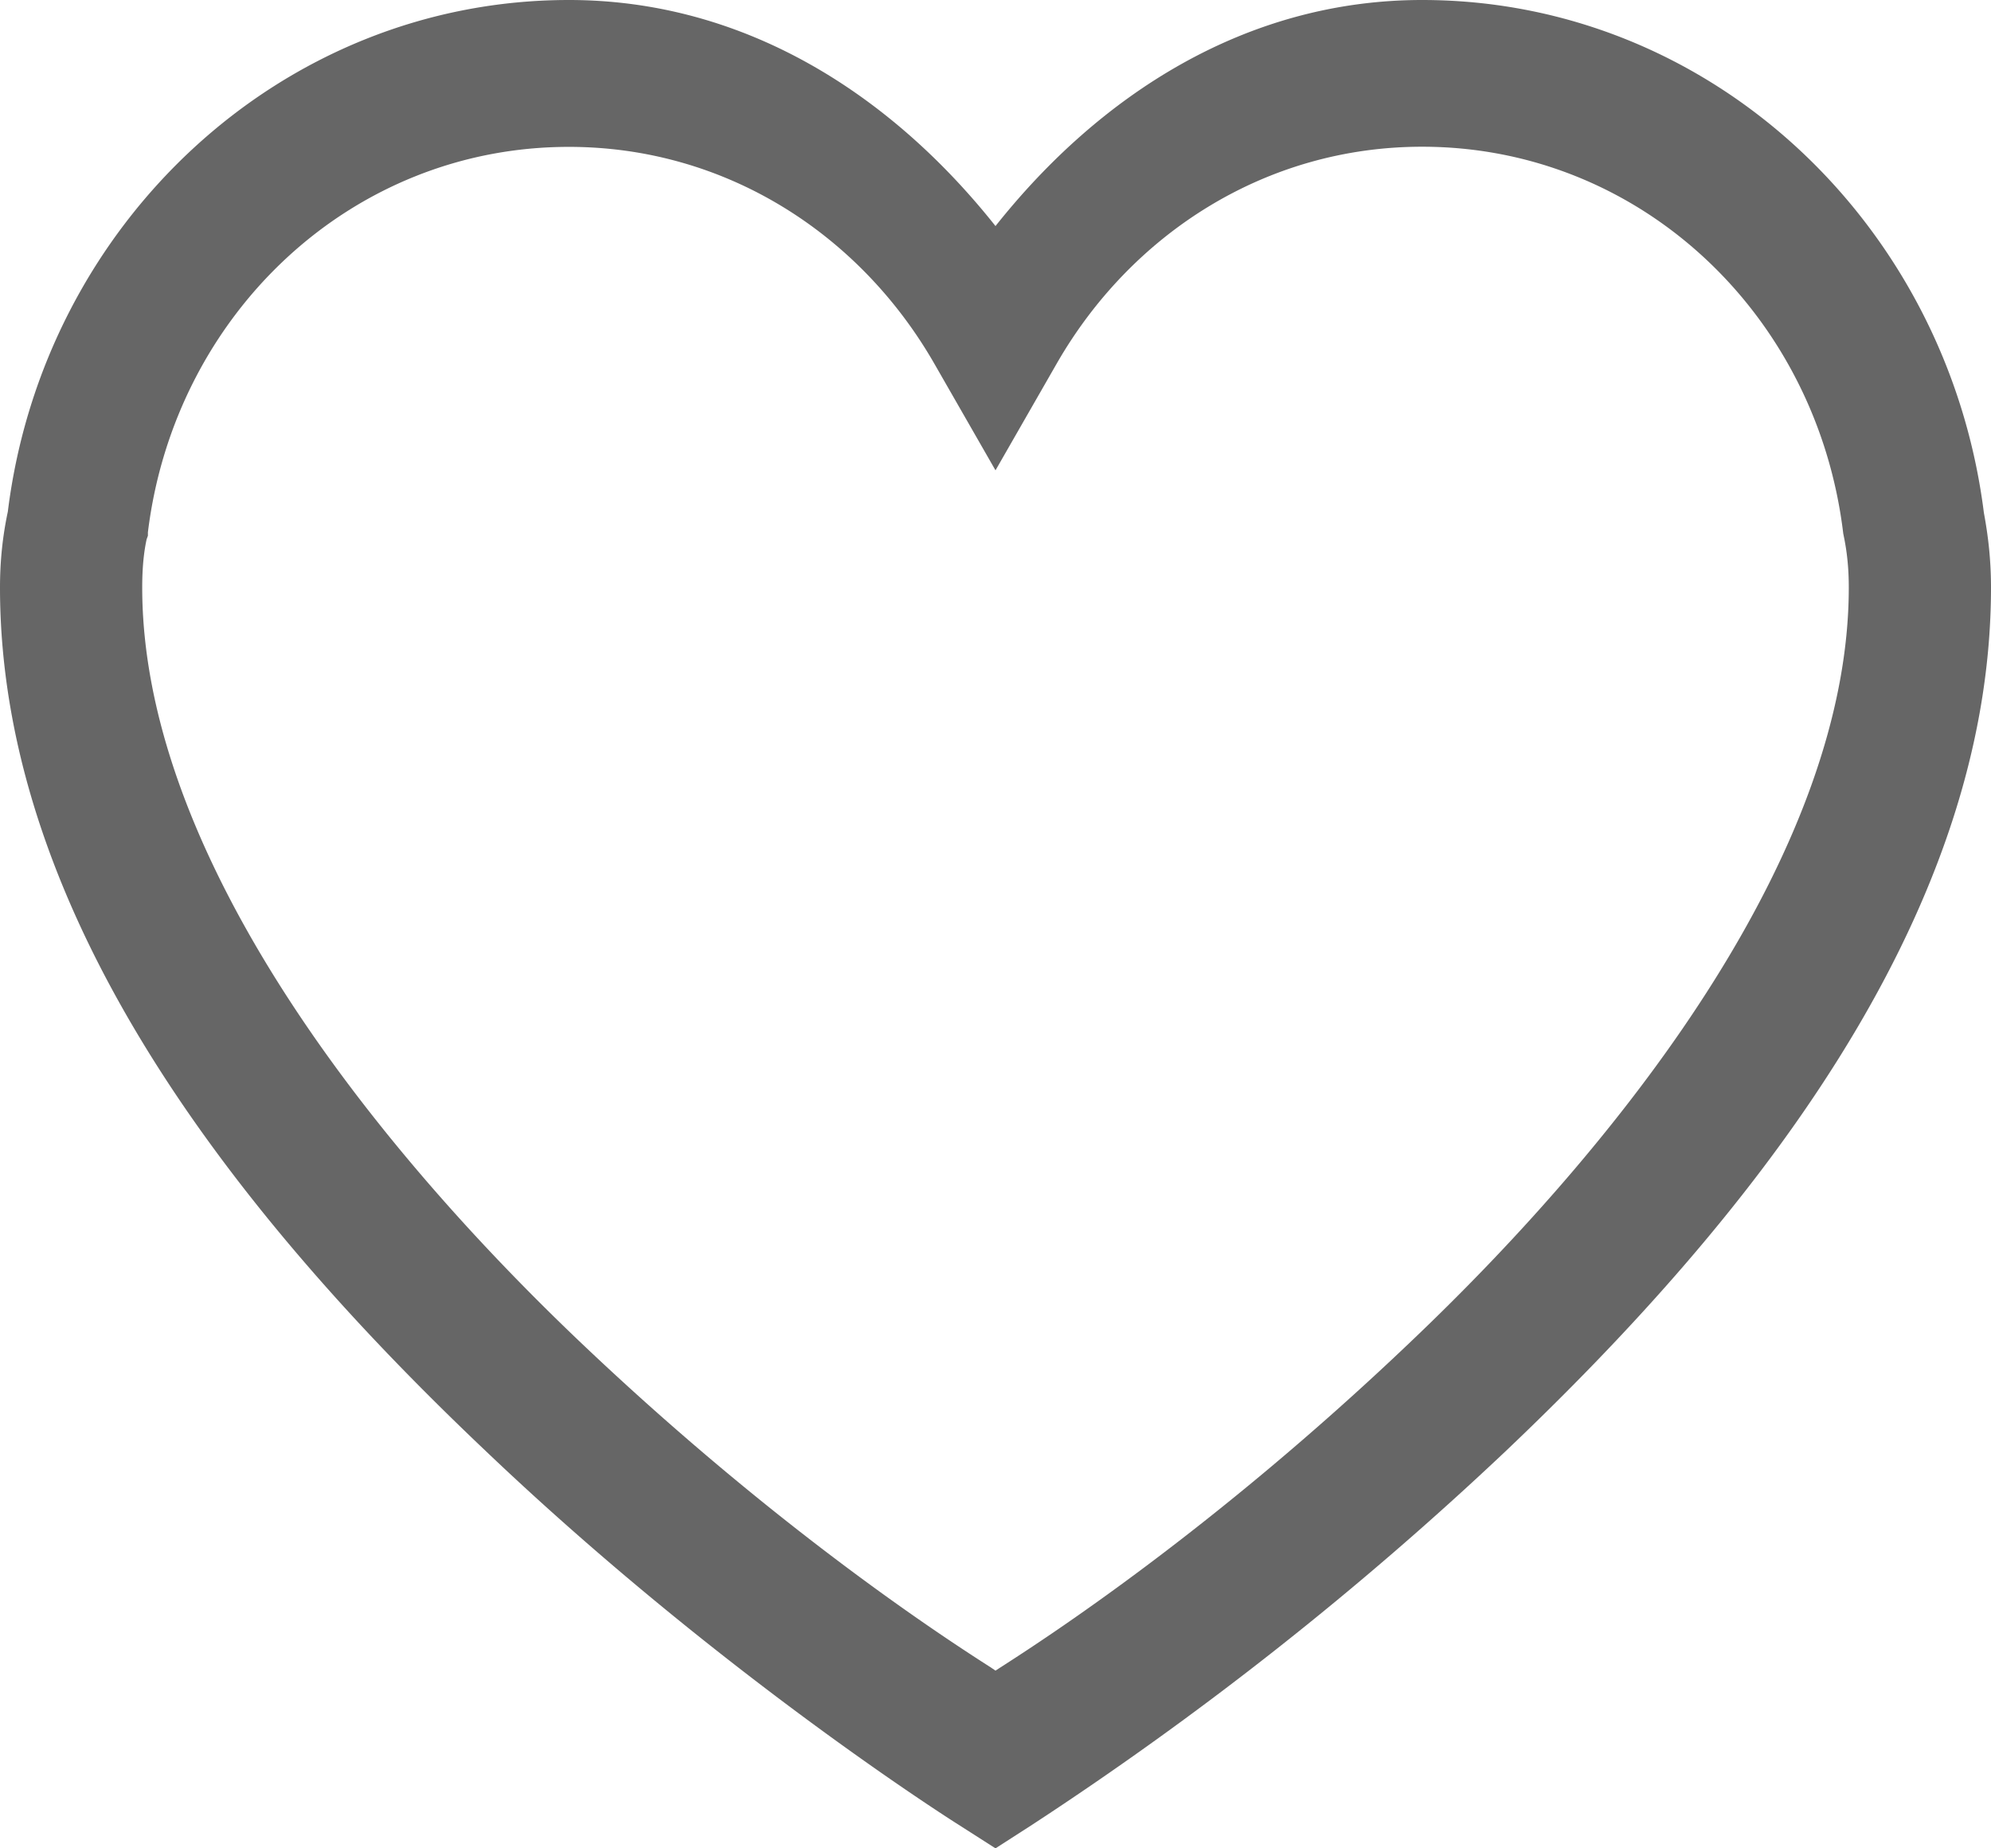 <svg width="14" height="13" viewBox="0 0 14 13" fill="none" xmlns="http://www.w3.org/2000/svg">
    <path fill-rule="evenodd" clip-rule="evenodd" d="M.055 3.599C.305 1.578 1.973 0 4 0c1.242 0 2.27.67 3 1.59C7.73.67 8.758 0 10 0c2.031 0 3.695 1.578 3.95 3.607.03.161.05.33.05.525 0 2.36-1.746 4.49-3.41 6.072a23.86 23.86 0 0 1-3.332 2.63L7 13l-.258-.165s-1.664-1.045-3.328-2.631C1.746 8.622 0 6.492 0 4.132c0-.194.02-.368.055-.533zM6.57 2.558C6.047 1.646 5.102 1.033 4 1.033c-1.535 0-2.773 1.182-2.96 2.711v.024l-.009.025c-.02.092-.031.201-.031.339C1 5.939 2.504 7.94 4.086 9.445c1.396 1.327 2.58 2.09 2.88 2.282L7 11.75l.034-.022c.299-.192 1.483-.955 2.876-2.282C11.496 7.94 13 5.94 13 4.132c0-.134-.012-.242-.031-.34l-.008-.04c-.184-1.537-1.426-2.72-2.961-2.72-1.102 0-2.047.614-2.57 1.526l-.43.75-.43-.75z" fill="#666"/>
</svg>
